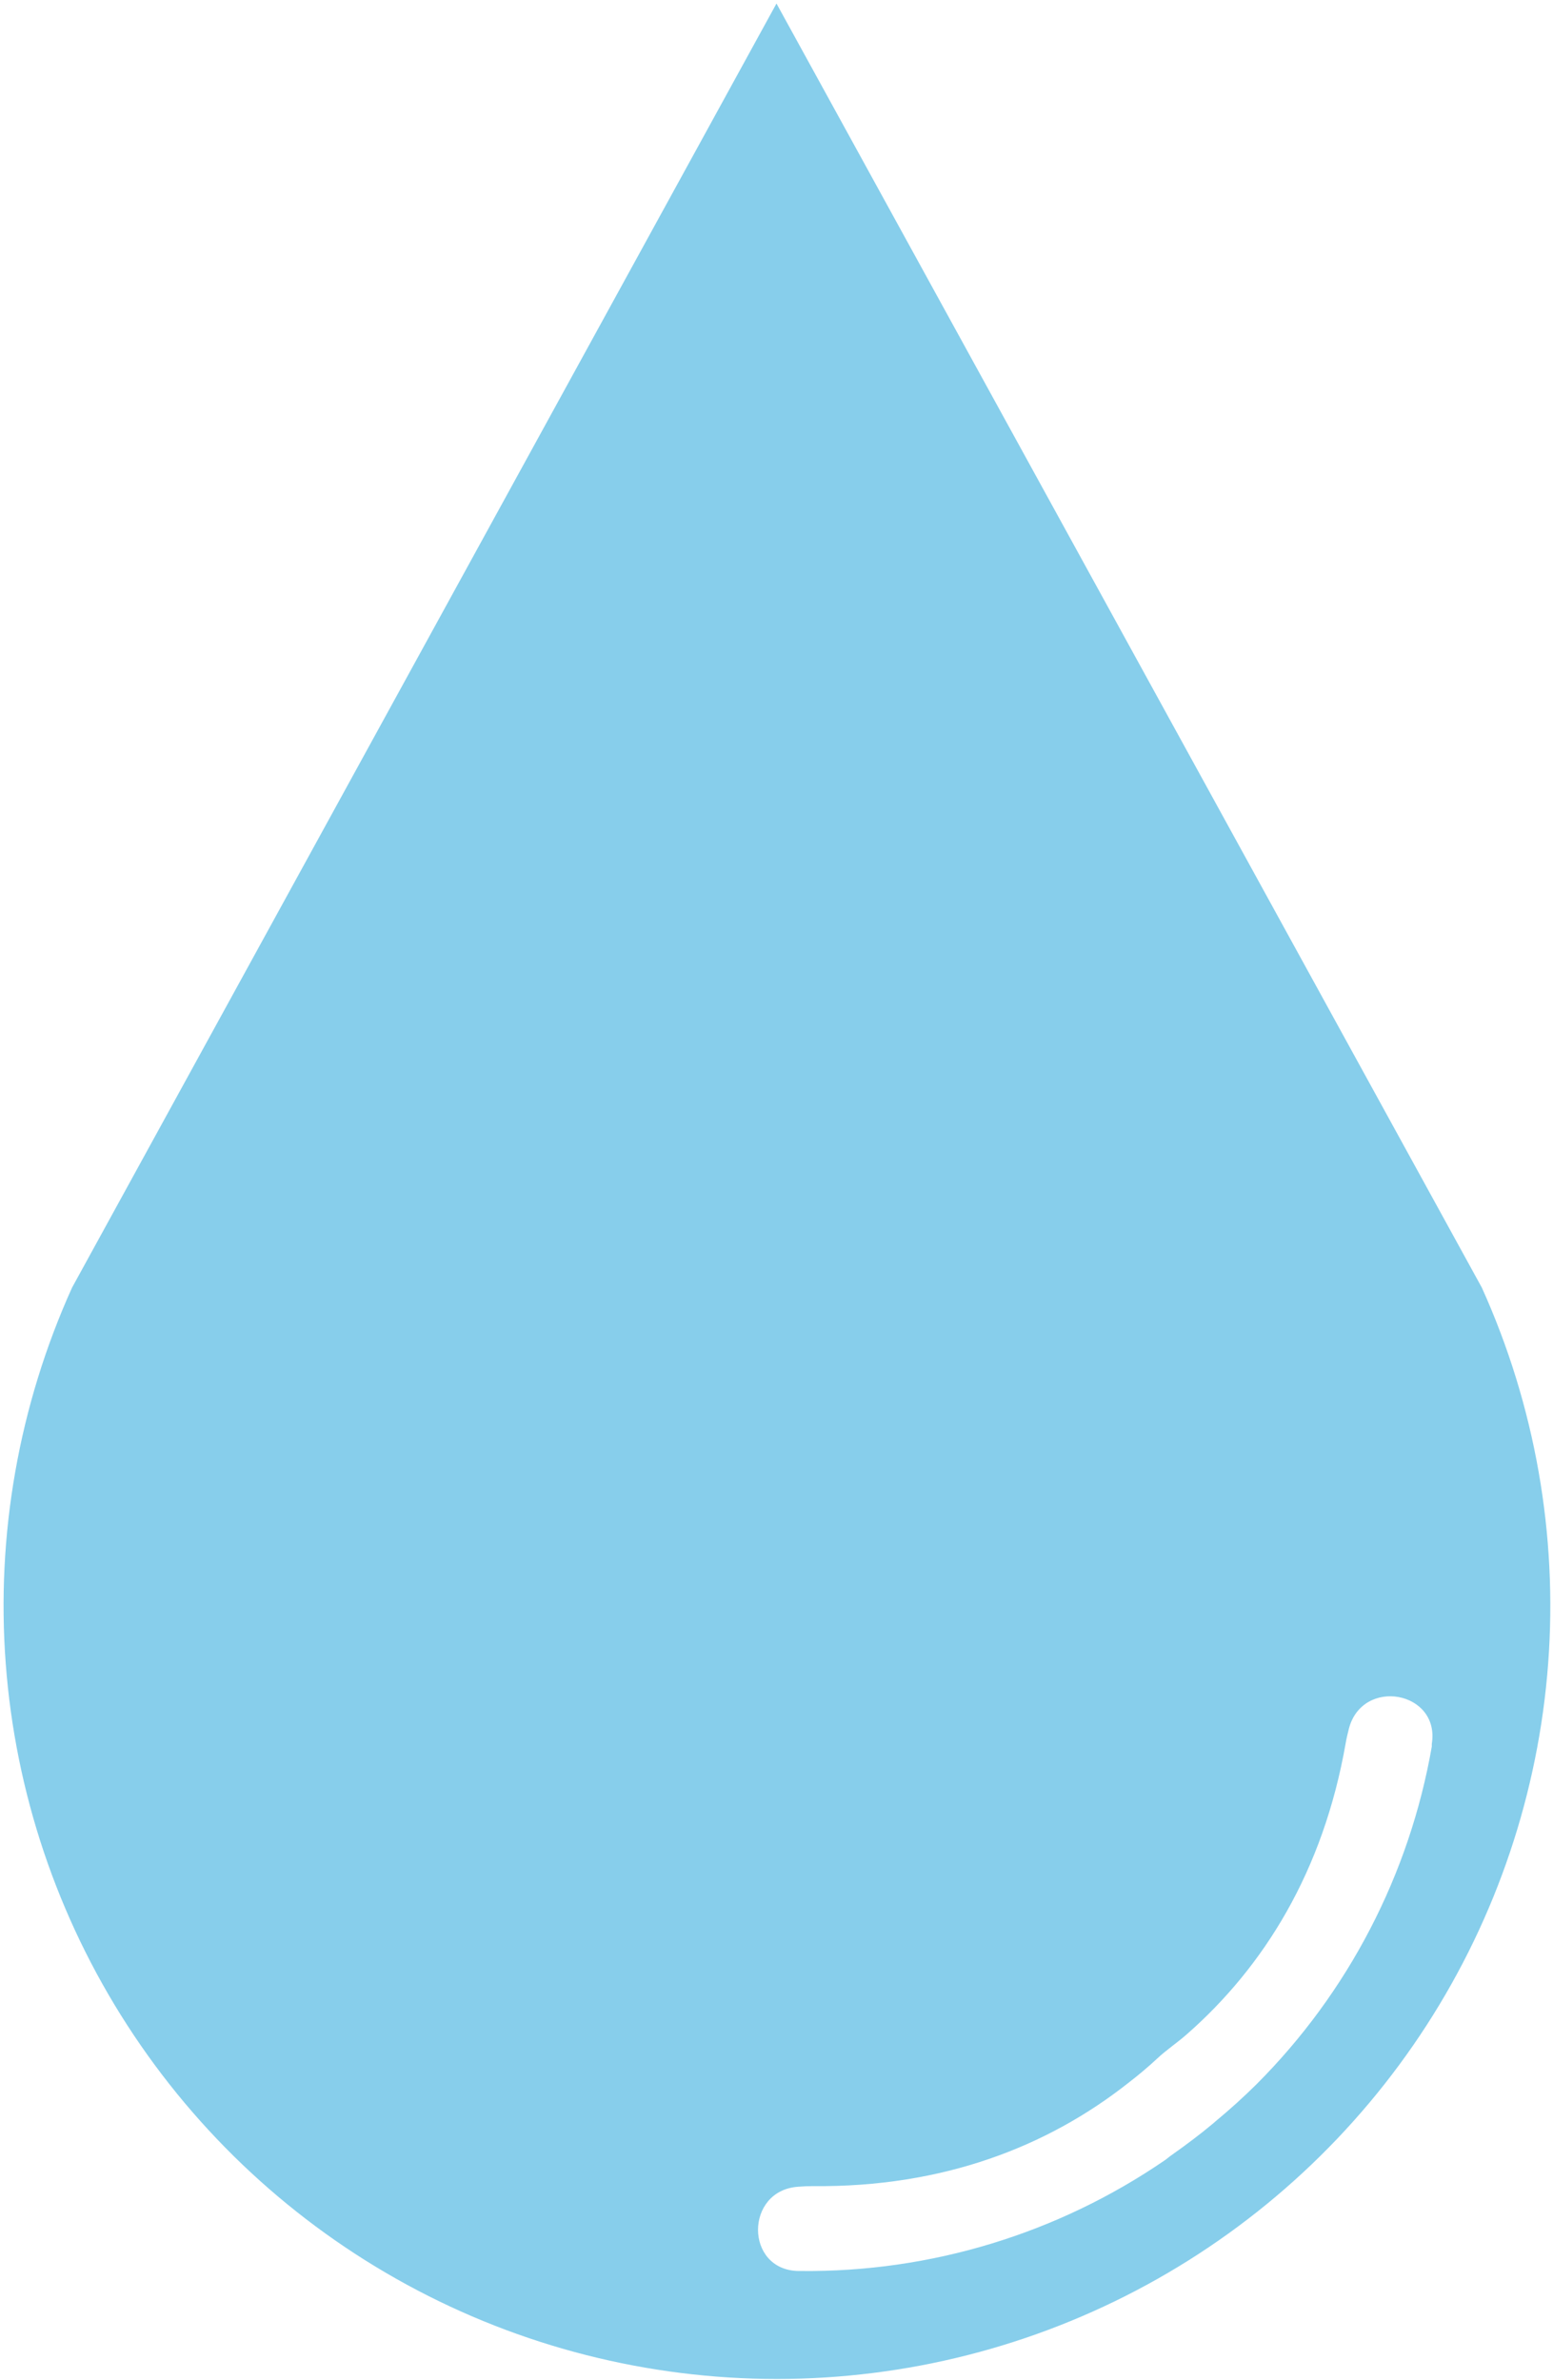 <svg width="366" height="561" viewBox="0 0 366 561" fill="none" xmlns="http://www.w3.org/2000/svg">
<path d="M349.236 303.53L182.996 0.828L16.973 303.53C4.446 331.289 -0.925 361.745 1.35 392.114C3.626 422.484 13.474 451.799 29.997 477.382C46.52 502.965 69.189 524 95.935 538.565C122.681 553.13 152.65 560.762 183.104 560.762C213.559 560.762 243.528 553.13 270.274 538.565C297.02 524 319.689 502.965 336.212 477.382C352.734 451.799 362.583 422.484 364.858 392.114C367.133 361.745 361.763 331.289 349.236 303.53ZM337.436 411.083C337.436 411.3 337.436 411.494 337.436 411.687C332.176 441.851 317.741 469.659 296.099 491.32C293.034 494.36 289.825 497.256 286.446 500.055L285.891 500.538C282.73 503.192 279.424 505.654 276.046 508.043C275.515 508.405 275.057 508.839 274.526 509.201C249.283 526.511 219.321 535.627 188.715 535.311H188.112C175.467 535.021 175.515 516.296 188.112 515.451C189.238 515.354 190.396 515.306 191.587 515.306C222.257 515.62 246.895 505.991 265.911 490.982C268.324 489.124 270.592 487.217 272.764 485.19C274.936 483.163 277.422 481.522 279.666 479.544C297.885 463.569 311.857 441.103 317.141 410.89C317.334 409.732 317.624 408.598 317.89 407.512C321.051 395.253 339.463 398.607 337.436 411.083Z" fill="#87CEEB"/>
</svg>
